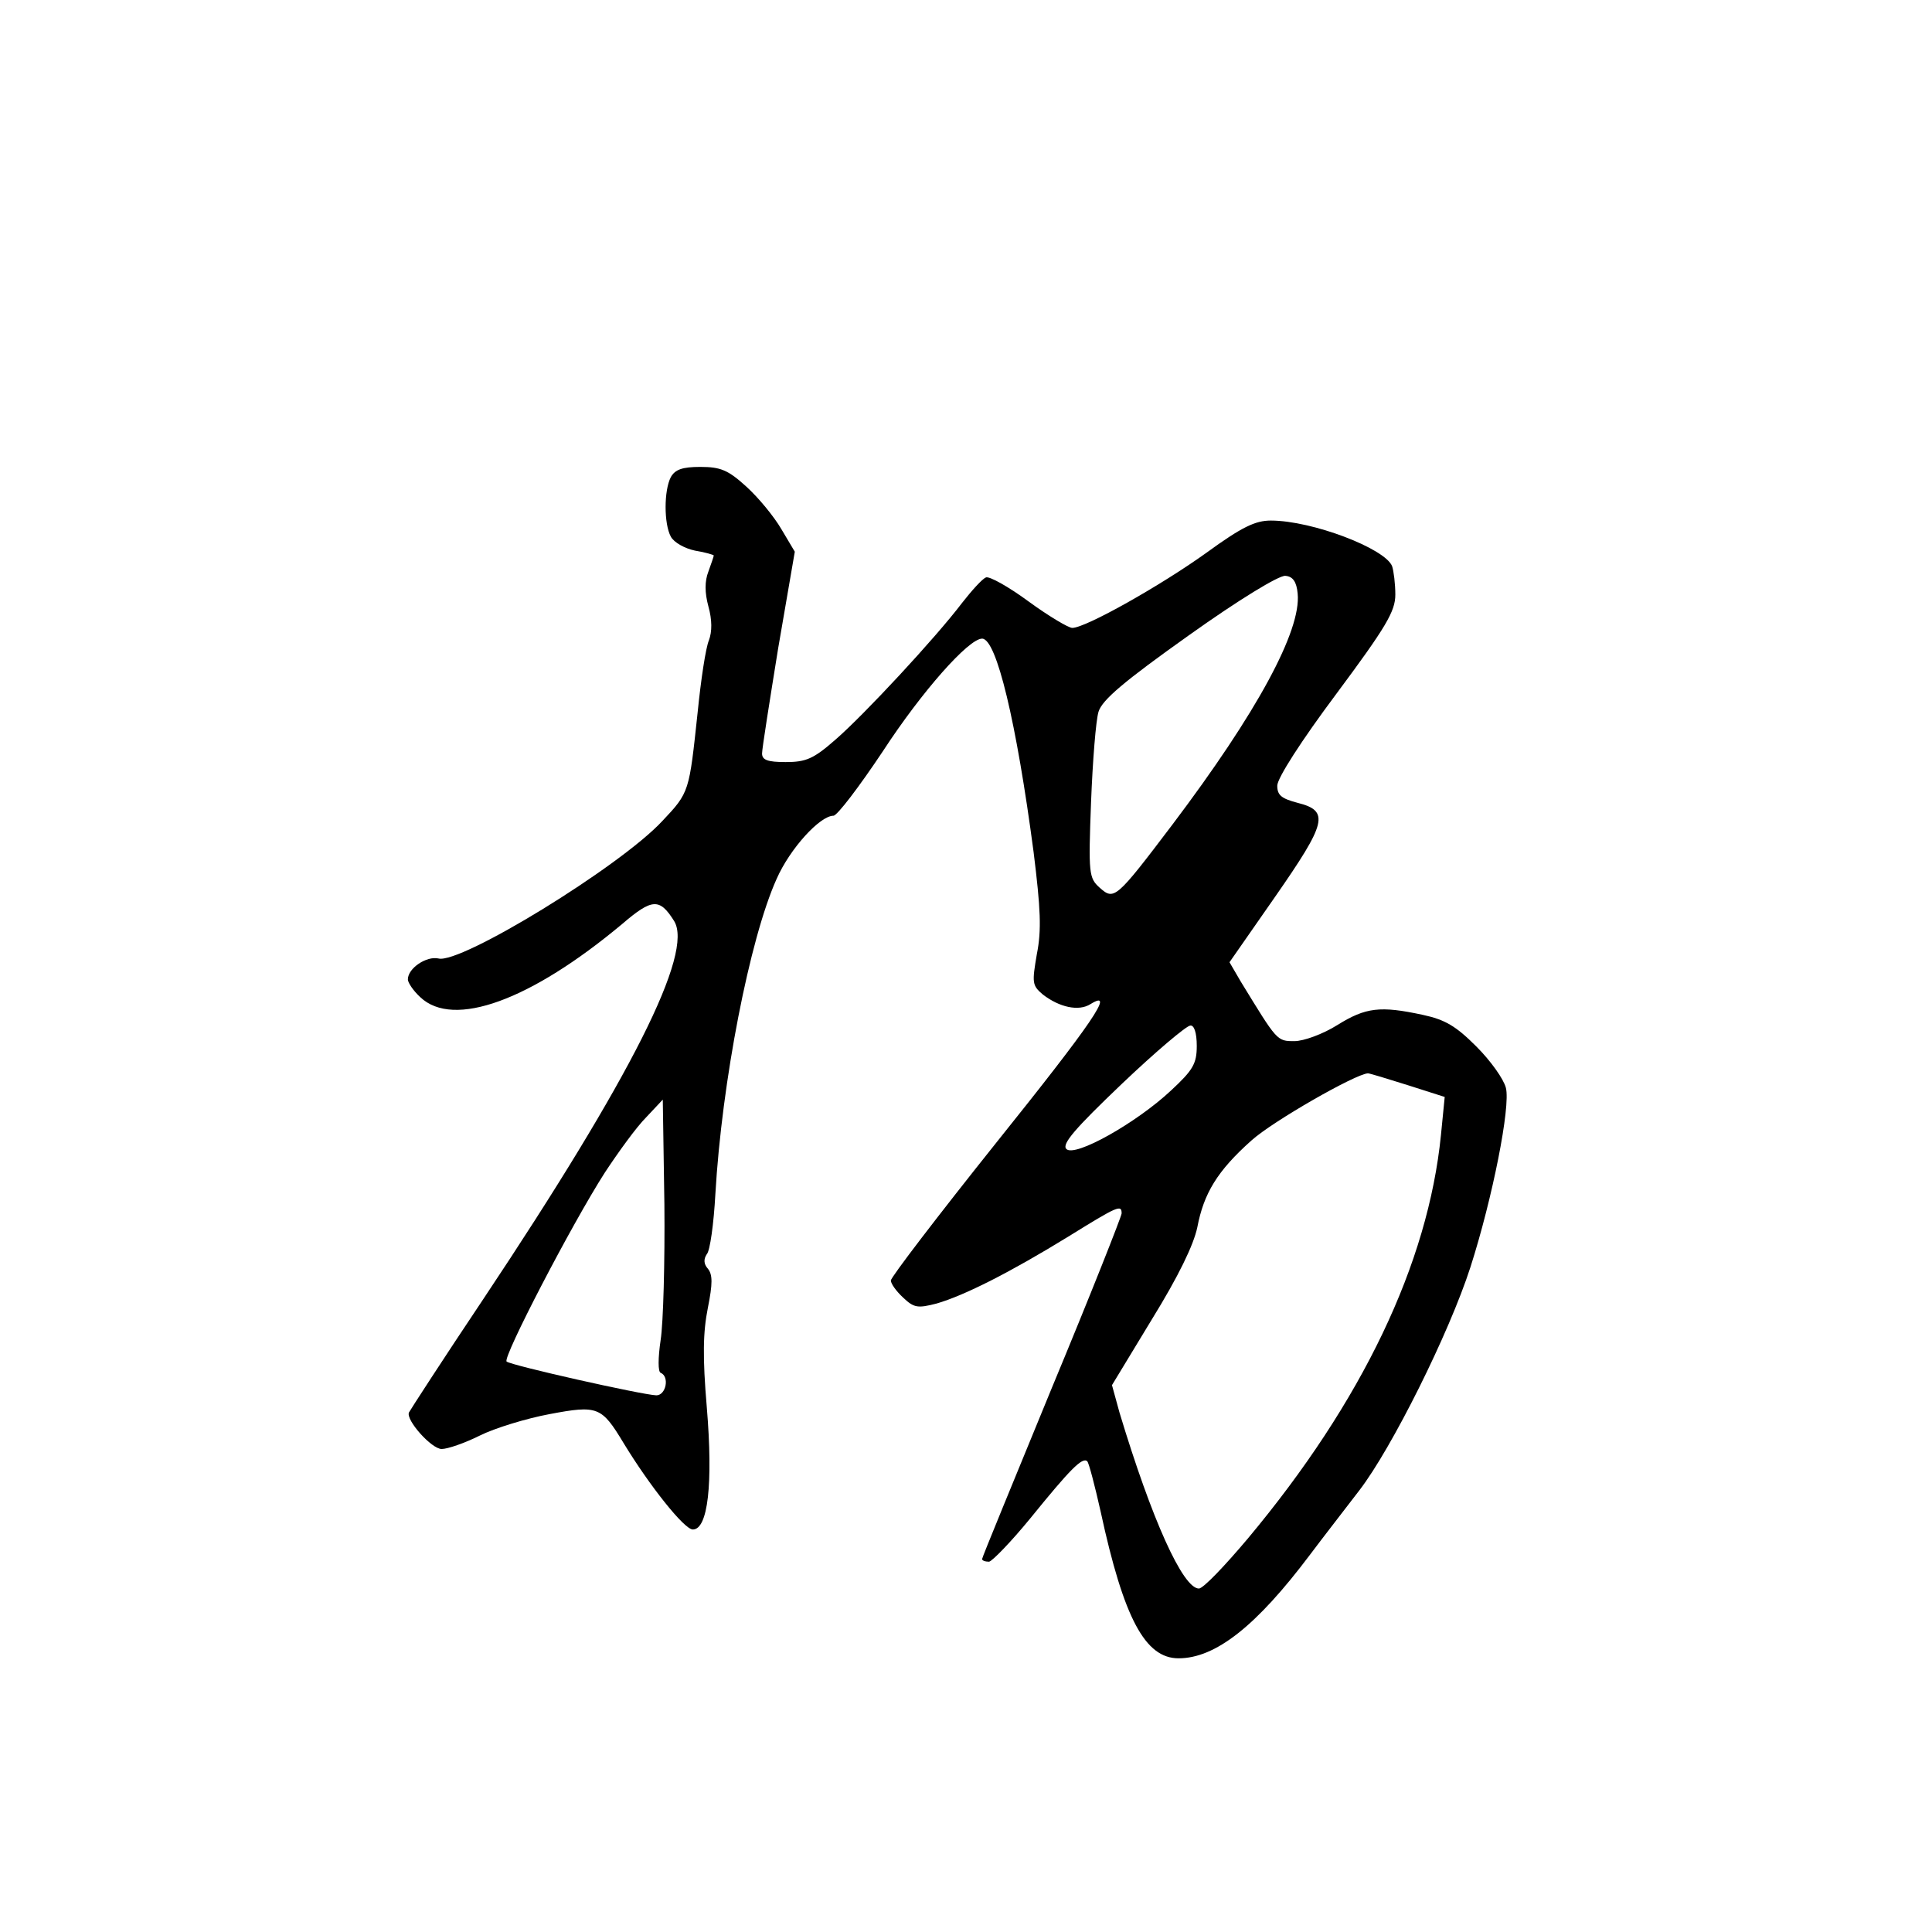 <?xml version="1.0" standalone="no"?>
<!DOCTYPE svg PUBLIC "-//W3C//DTD SVG 20010904//EN"
 "http://www.w3.org/TR/2001/REC-SVG-20010904/DTD/svg10.dtd">
<svg version="1.0" xmlns="http://www.w3.org/2000/svg"
 width="360pt" height="360pt" viewBox="0 0 360 360"
 preserveAspectRatio="xMidYMid meet">
<g transform="translate(0,360) scale(0.1,-0.1)"
fill="#000000" stroke="none">
<path d="M1250 2711 c-13 -25 -13 -87 0 -111 6 -11 26 -22 45 -26 19 -3 35 -8
35 -9 0 -2 -5 -16 -10 -30 -7 -18 -7 -39 0 -65 7 -25 7 -47 1 -63 -6 -14 -15
-74 -21 -134 -16 -149 -15 -149 -66 -203 -79 -85 -376 -267 -417 -256 -22 5
-57 -18 -57 -39 0 -6 10 -21 23 -33 62 -59 206 -6 376 136 56 48 70 49 97 6
37 -59 -79 -290 -355 -704 -75 -112 -137 -208 -139 -212 -6 -14 42 -68 61 -68
11 0 43 11 71 25 28 14 87 32 130 40 90 17 97 14 138 -54 48 -79 113 -161 129
-161 28 0 38 84 26 228 -8 94 -7 140 2 185 9 45 9 62 0 73 -8 9 -8 18 -2 27 6
6 13 57 16 112 12 209 64 476 114 587 25 57 81 118 106 118 7 0 48 54 92 120
73 112 160 210 185 210 27 0 64 -156 96 -398 13 -105 15 -145 6 -190 -9 -53
-9 -58 11 -75 31 -24 67 -32 89 -18 47 29 5 -33 -177 -260 -107 -134 -195
-249 -195 -255 0 -6 10 -20 23 -32 20 -19 27 -20 62 -11 52 15 137 58 246 125
92 57 99 60 99 43 0 -5 -58 -152 -130 -325 -71 -173 -130 -316 -130 -319 0 -3
6 -5 13 -5 6 1 41 37 77 81 73 90 97 115 106 106 3 -3 14 -45 25 -94 43 -199
83 -273 145 -273 69 0 145 60 245 193 24 32 66 86 92 120 60 78 167 292 207
416 41 128 75 299 66 334 -4 16 -28 50 -55 77 -38 38 -58 50 -100 59 -79 17
-106 14 -159 -19 -27 -17 -63 -30 -80 -30 -33 0 -32 0 -100 111 l-21 36 85
122 c96 138 102 160 42 175 -30 8 -38 14 -38 32 0 14 45 84 110 171 93 125
110 154 110 185 0 20 -3 44 -6 53 -13 33 -149 85 -226 85 -29 0 -54 -12 -120
-60 -85 -61 -225 -140 -250 -140 -7 0 -44 22 -81 49 -38 28 -74 48 -80 45 -7
-3 -26 -24 -44 -47 -50 -66 -183 -209 -236 -255 -41 -36 -55 -42 -93 -42 -34
0 -44 4 -44 16 0 9 14 97 30 196 l31 180 -25 42 c-14 24 -43 59 -65 79 -34 31
-48 37 -86 37 -34 0 -47 -5 -55 -19z m1168 -217 c7 -69 -76 -222 -233 -430
-106 -140 -109 -142 -136 -118 -20 18 -21 26 -16 159 3 77 9 153 14 169 7 22
47 56 168 142 94 67 168 112 180 111 14 -1 21 -11 23 -33z m-188 -843 c0 -33
-7 -45 -48 -83 -64 -60 -179 -125 -195 -109 -9 9 16 38 103 121 63 60 121 109
128 109 7 1 12 -13 12 -38z m393 -73 l69 -22 -7 -71 c-24 -239 -146 -496 -360
-752 -43 -51 -83 -93 -91 -93 -30 0 -88 129 -148 328 l-14 51 74 122 c50 81
78 139 85 172 12 63 37 105 101 162 40 36 194 124 217 125 3 0 36 -10 74 -22z
m-1392 -475 c-5 -34 -5 -59 0 -61 17 -7 10 -42 -8 -42 -27 1 -272 56 -279 63
-8 7 122 257 183 352 25 38 59 85 77 103 l31 33 3 -195 c1 -107 -2 -221 -7
-253z"/>
</g>
</svg>
